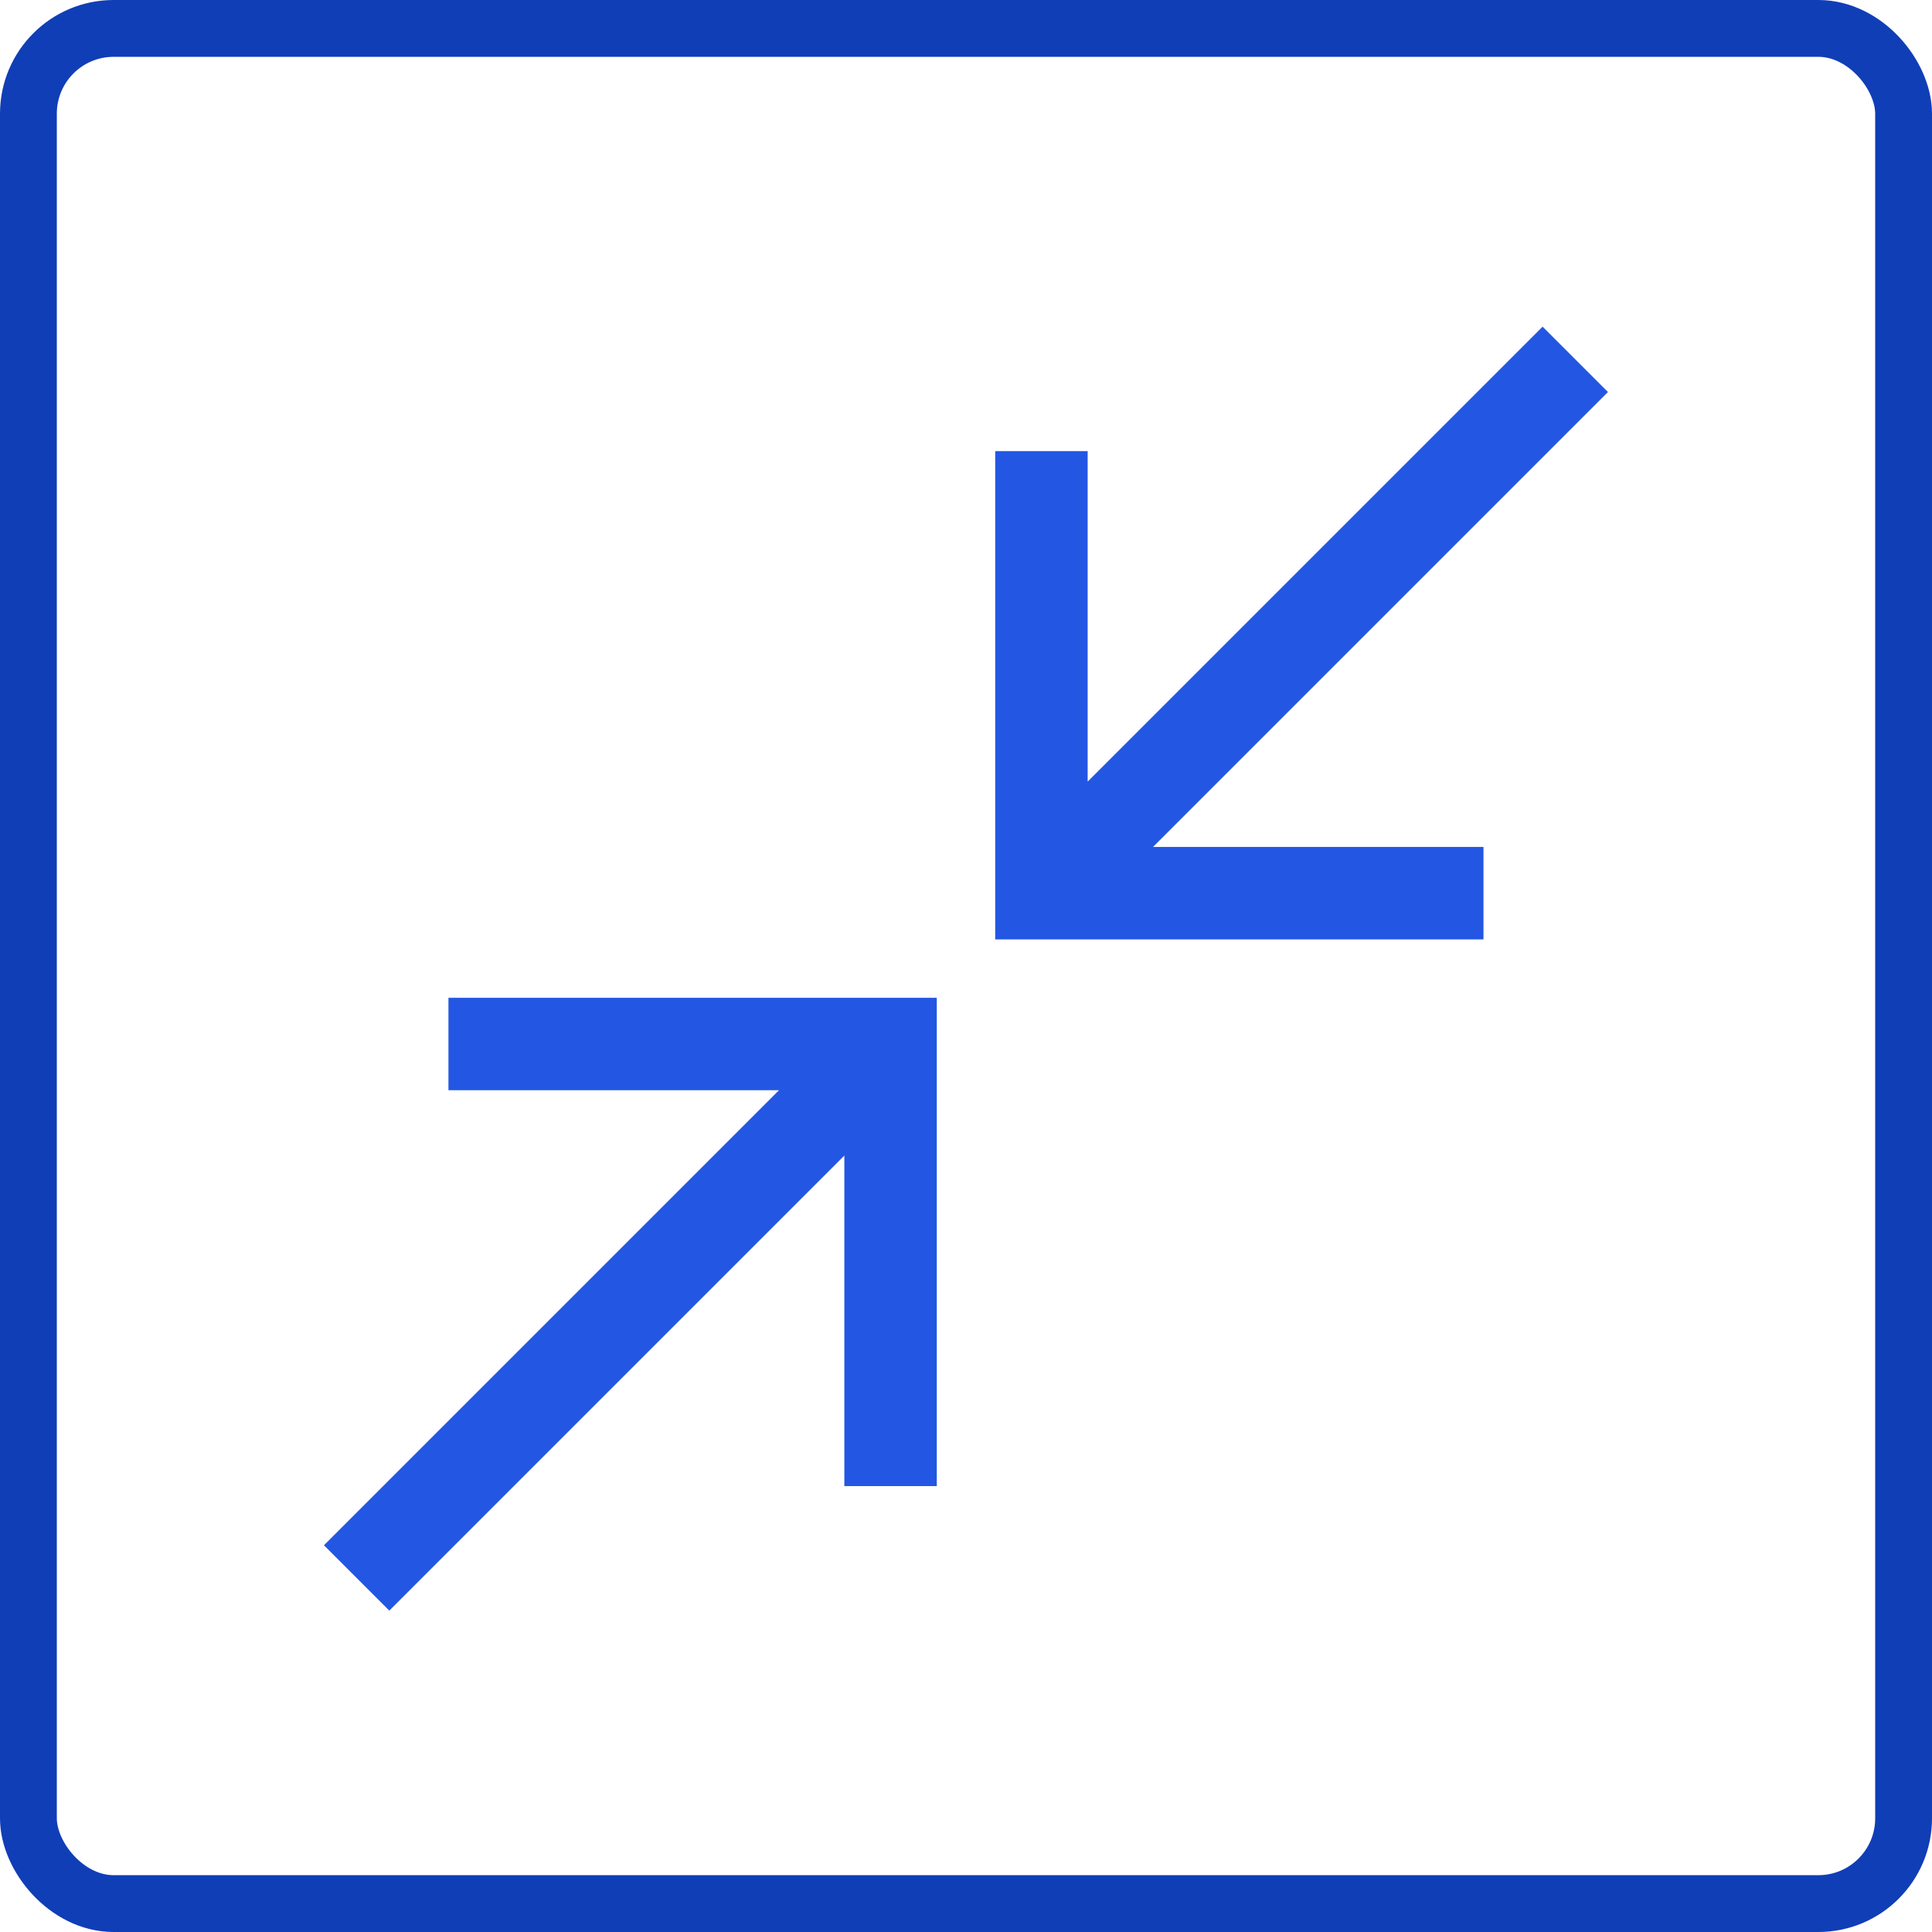 <svg xmlns="http://www.w3.org/2000/svg" width="34" height="34" viewBox="0 0 34 34">
  <g id="Collapse" transform="translate(-1852 -86)">
    <g id="Rectangle_61" data-name="Rectangle 61" transform="translate(1852 86)" fill="none" stroke="#103eb7" stroke-width="1">
      <rect width="34" height="34" rx="2" stroke="none"/>
      <rect x="0.5" y="0.5" width="33" height="33" rx="1.5" fill="none"/>
    </g>
    <g id="collapse-2" data-name="collapse" transform="translate(1857.914 91.961)">
      <g id="Group_25" data-name="Group 25" transform="translate(0 0)">
        <g id="Group_24" data-name="Group 24">
          <path id="Path_4" data-name="Path 4" d="M46.308,41.387h0l8.156-8.156-.938-.938L45.37,40.449V34.421H44.043v8.293h8.293V41.387ZM40.45,45.368h0l-8.158,8.158.938.938,8.158-8.158v6.029h1.327V44.041H34.421v1.327Z" transform="translate(-32.293 -32.293)" fill="#2357e3" stroke="#2357e3" stroke-width="0.3"/>
        </g>
      </g>
    </g>
  </g>
</svg>

